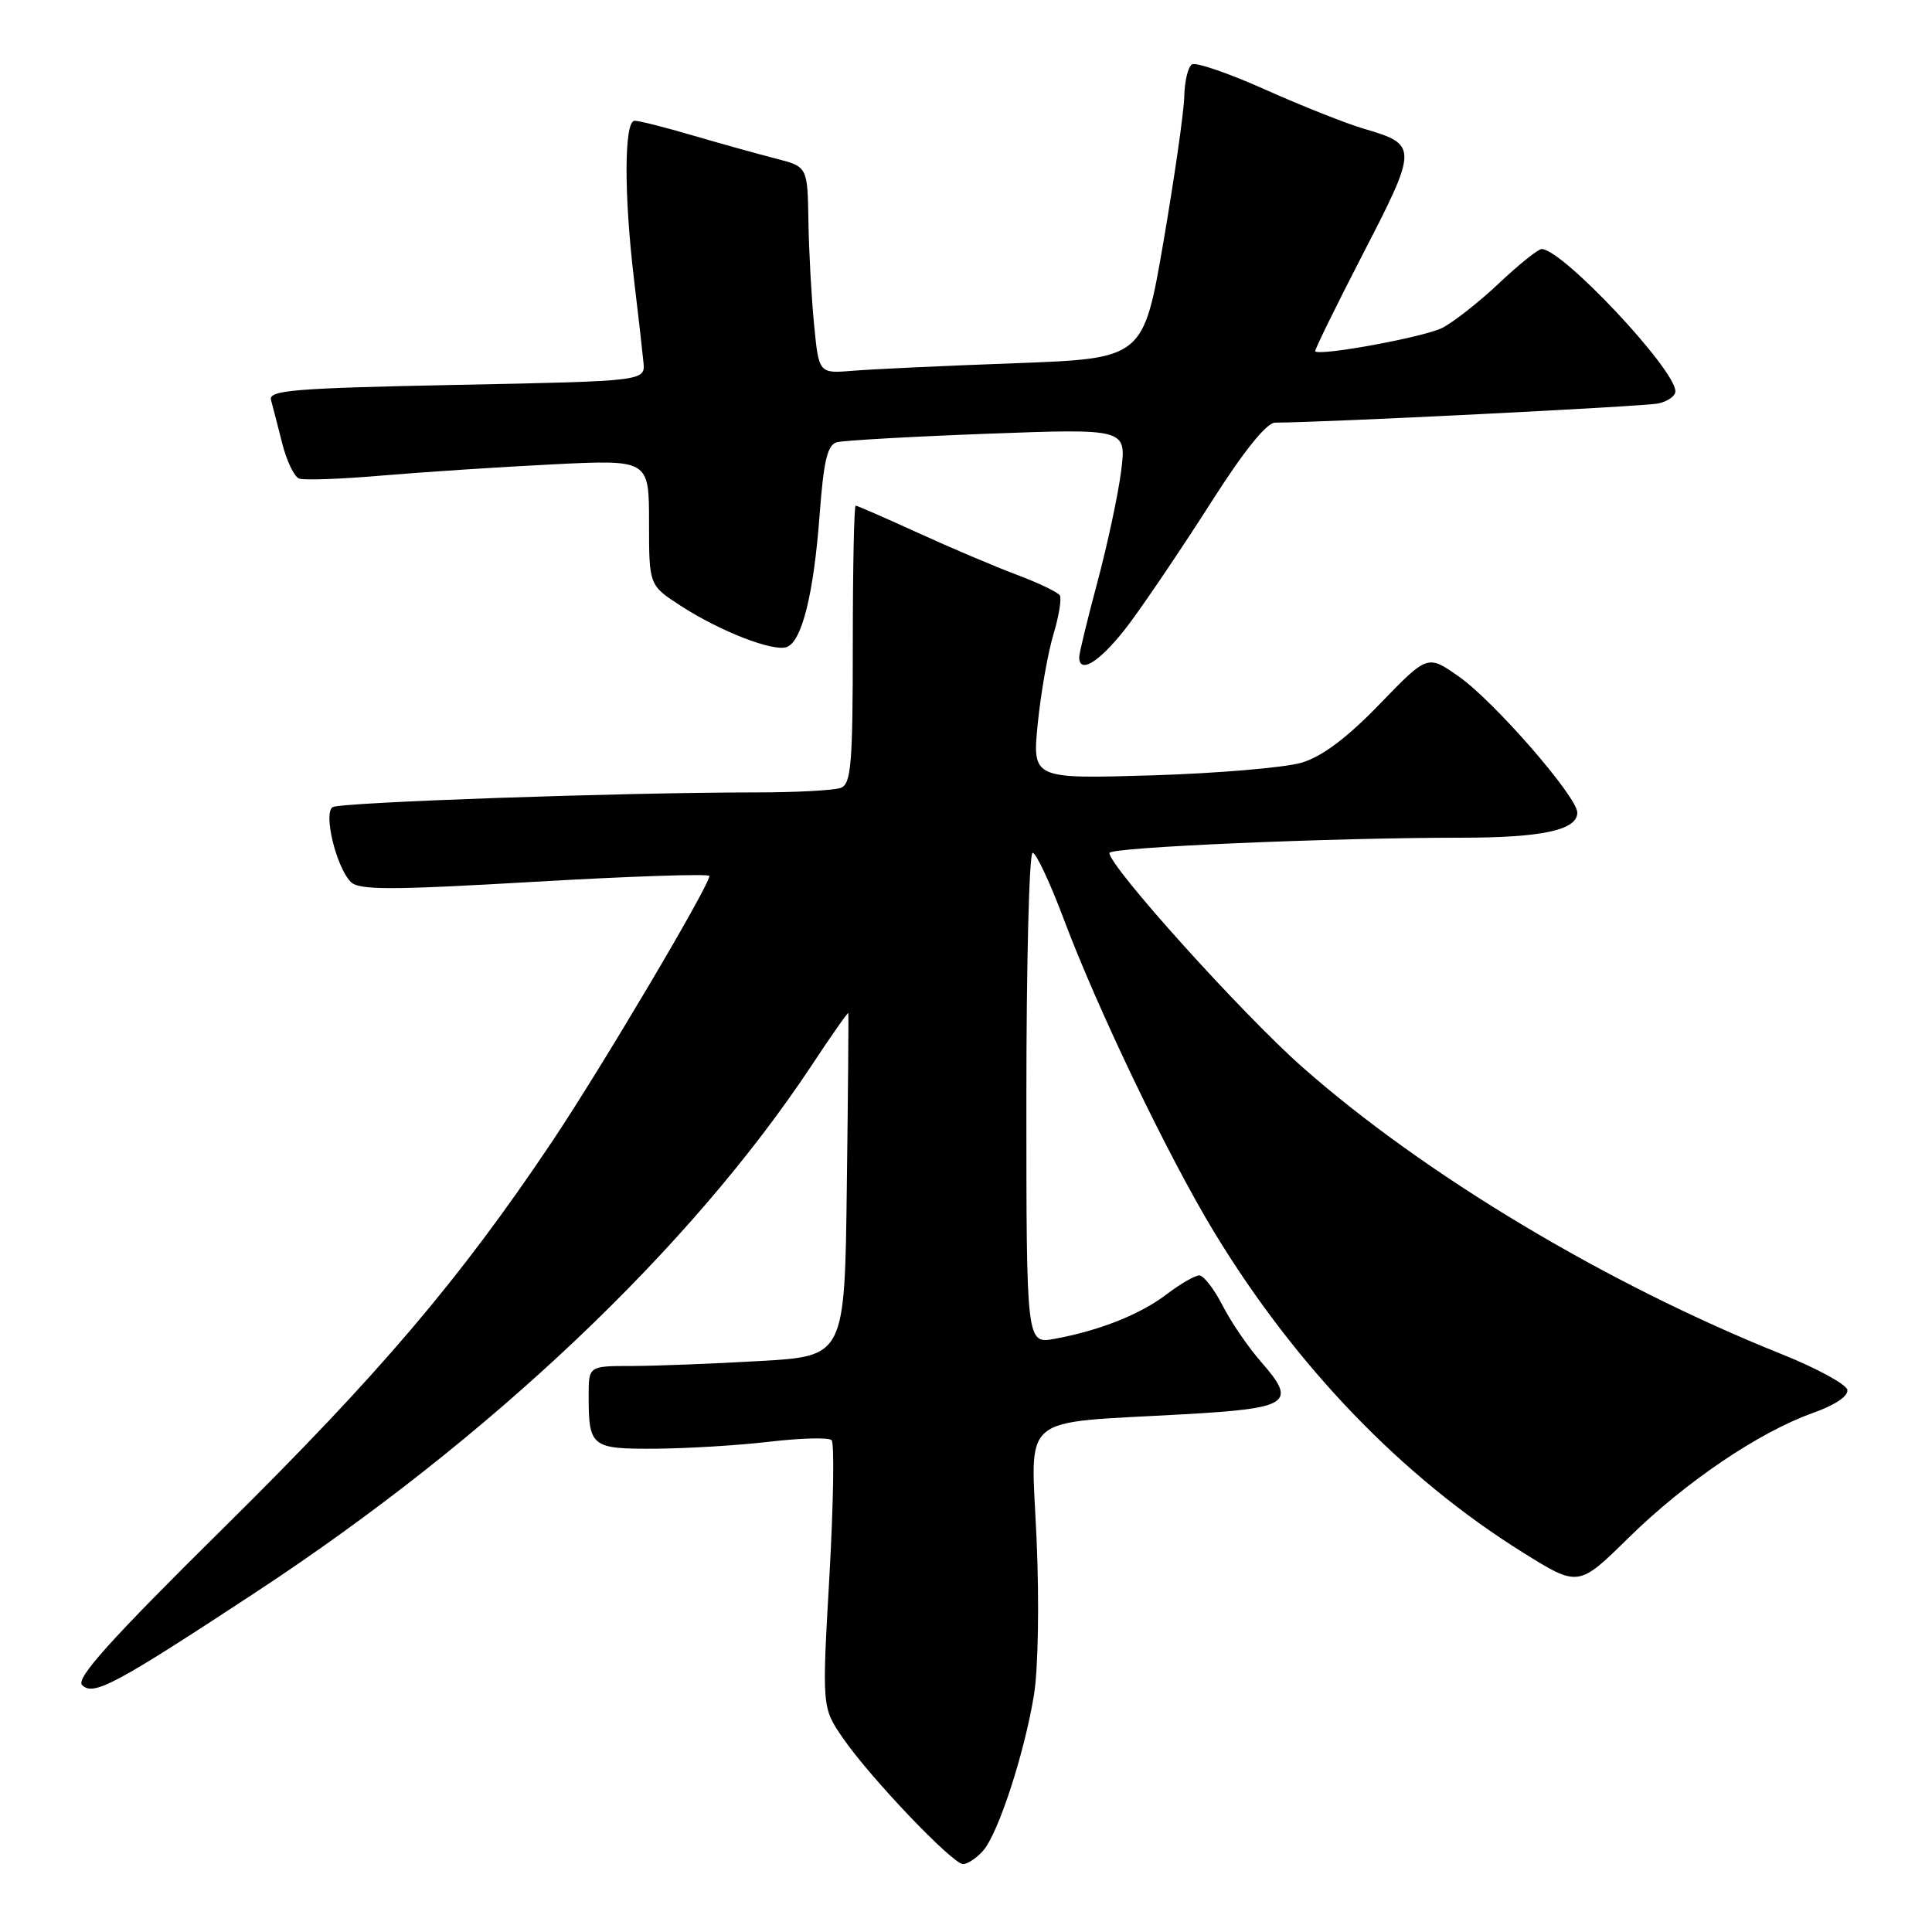 <?xml version="1.0" encoding="UTF-8" standalone="no"?>
<!DOCTYPE svg PUBLIC "-//W3C//DTD SVG 1.1//EN" "http://www.w3.org/Graphics/SVG/1.1/DTD/svg11.dtd" >
<svg xmlns="http://www.w3.org/2000/svg" xmlns:xlink="http://www.w3.org/1999/xlink" version="1.1" viewBox="0 0 256 256">
 <g >
 <path fill="currentColor"
d=" M 130.25 245.25 C 132.26 243.01 135.74 232.35 137.01 224.56 C 137.57 221.10 137.72 212.23 137.35 203.90 C 136.61 187.04 134.70 188.66 156.84 187.40 C 170.92 186.61 171.91 185.94 167.11 180.47 C 165.41 178.53 163.10 175.16 161.99 172.97 C 160.87 170.79 159.49 169.00 158.91 169.00 C 158.34 169.00 156.40 170.12 154.61 171.48 C 151.11 174.16 145.73 176.30 139.75 177.40 C 136.00 178.09 136.00 178.09 136.00 145.55 C 136.00 127.65 136.37 113.00 136.83 113.00 C 137.28 113.00 139.13 116.94 140.94 121.75 C 145.45 133.77 154.83 153.30 160.87 163.24 C 171.70 181.09 185.87 195.79 201.82 205.73 C 209.15 210.30 209.15 210.30 215.82 203.74 C 223.36 196.34 233.07 189.77 240.23 187.22 C 243.16 186.18 244.94 184.98 244.78 184.16 C 244.62 183.41 240.68 181.27 236.00 179.40 C 212.87 170.13 188.72 155.66 172.54 141.37 C 164.58 134.33 147.00 114.82 147.00 113.02 C 147.00 112.27 176.36 111.00 193.60 111.00 C 204.33 111.00 209.00 109.99 209.00 107.68 C 209.00 105.59 198.00 92.94 193.31 89.65 C 189.16 86.73 189.16 86.73 182.83 93.28 C 178.51 97.75 175.23 100.22 172.50 101.05 C 170.30 101.71 161.36 102.47 152.64 102.74 C 136.78 103.21 136.78 103.21 137.51 95.86 C 137.92 91.81 138.85 86.51 139.58 84.08 C 140.31 81.65 140.69 79.31 140.43 78.89 C 140.17 78.47 137.61 77.24 134.73 76.16 C 131.85 75.08 125.96 72.58 121.63 70.60 C 117.29 68.62 113.58 67.00 113.38 67.00 C 113.17 67.00 113.00 75.28 113.00 85.39 C 113.00 101.24 112.78 103.87 111.42 104.39 C 110.55 104.73 105.45 105.00 100.08 105.00 C 82.48 105.00 45.13 106.30 44.08 106.95 C 42.82 107.73 44.53 114.83 46.46 116.84 C 47.54 117.96 51.56 117.96 70.87 116.84 C 83.59 116.10 94.00 115.76 94.00 116.07 C 94.00 117.35 79.57 141.71 73.10 151.35 C 60.87 169.59 50.29 182.03 29.77 202.31 C 14.61 217.29 10.01 222.41 10.88 223.28 C 12.38 224.78 15.24 223.24 33.96 210.94 C 64.96 190.55 91.46 165.43 107.50 141.24 C 110.14 137.24 112.35 134.09 112.40 134.24 C 112.46 134.38 112.37 144.67 112.21 157.10 C 111.93 179.70 111.93 179.70 100.71 180.34 C 94.55 180.70 86.91 180.99 83.75 181.00 C 78.00 181.00 78.00 181.00 78.00 184.92 C 78.00 191.74 78.33 192.01 86.86 191.96 C 91.06 191.93 97.88 191.52 102.00 191.03 C 106.12 190.55 109.81 190.45 110.19 190.83 C 110.57 191.20 110.44 199.32 109.90 208.88 C 108.91 226.27 108.91 226.27 111.71 230.33 C 115.32 235.57 126.22 247.00 127.61 247.00 C 128.21 247.00 129.39 246.21 130.25 245.25 Z  M 149.80 82.42 C 152.07 79.35 156.92 72.15 160.57 66.42 C 164.83 59.74 167.84 56.00 168.96 56.00 C 175.17 56.00 217.92 53.86 219.75 53.46 C 220.99 53.18 222.00 52.47 222.00 51.86 C 222.00 48.95 207.01 33.00 204.28 33.00 C 203.81 33.00 201.28 35.03 198.66 37.50 C 196.04 39.98 192.65 42.65 191.12 43.44 C 188.80 44.64 175.01 47.19 174.27 46.56 C 174.14 46.45 176.99 40.64 180.60 33.64 C 187.89 19.53 187.89 19.16 180.76 17.07 C 178.42 16.39 172.54 14.05 167.69 11.89 C 162.85 9.72 158.46 8.21 157.94 8.53 C 157.42 8.86 156.96 10.78 156.92 12.81 C 156.87 14.84 155.63 23.47 154.17 32.00 C 151.50 47.50 151.50 47.50 134.50 48.13 C 125.15 48.47 115.47 48.92 113.00 49.13 C 108.50 49.50 108.50 49.50 107.87 43.00 C 107.52 39.42 107.18 33.25 107.12 29.29 C 107.00 22.08 107.00 22.08 102.75 21.00 C 100.41 20.40 95.51 19.03 91.84 17.96 C 88.18 16.88 84.70 16.00 84.09 16.00 C 82.70 16.00 82.66 25.74 84.01 37.03 C 84.57 41.69 85.13 46.62 85.26 48.00 C 85.50 50.50 85.50 50.50 60.50 51.00 C 38.92 51.43 35.56 51.71 35.91 53.00 C 36.14 53.83 36.80 56.40 37.39 58.73 C 37.97 61.05 38.98 63.16 39.63 63.41 C 40.28 63.66 45.24 63.48 50.65 63.01 C 56.07 62.55 66.24 61.88 73.25 61.53 C 86.00 60.90 86.00 60.90 86.00 69.23 C 86.00 77.55 86.00 77.55 90.18 80.26 C 95.42 83.66 102.50 86.41 104.27 85.73 C 106.27 84.96 107.82 78.68 108.60 68.27 C 109.14 61.03 109.63 58.95 110.89 58.60 C 111.78 58.36 120.77 57.85 130.88 57.47 C 149.26 56.79 149.26 56.79 148.56 62.39 C 148.17 65.48 146.76 72.08 145.43 77.07 C 144.09 82.06 143.00 86.56 143.00 87.07 C 143.00 89.55 146.08 87.44 149.80 82.42 Z "/>
</g>
</svg>